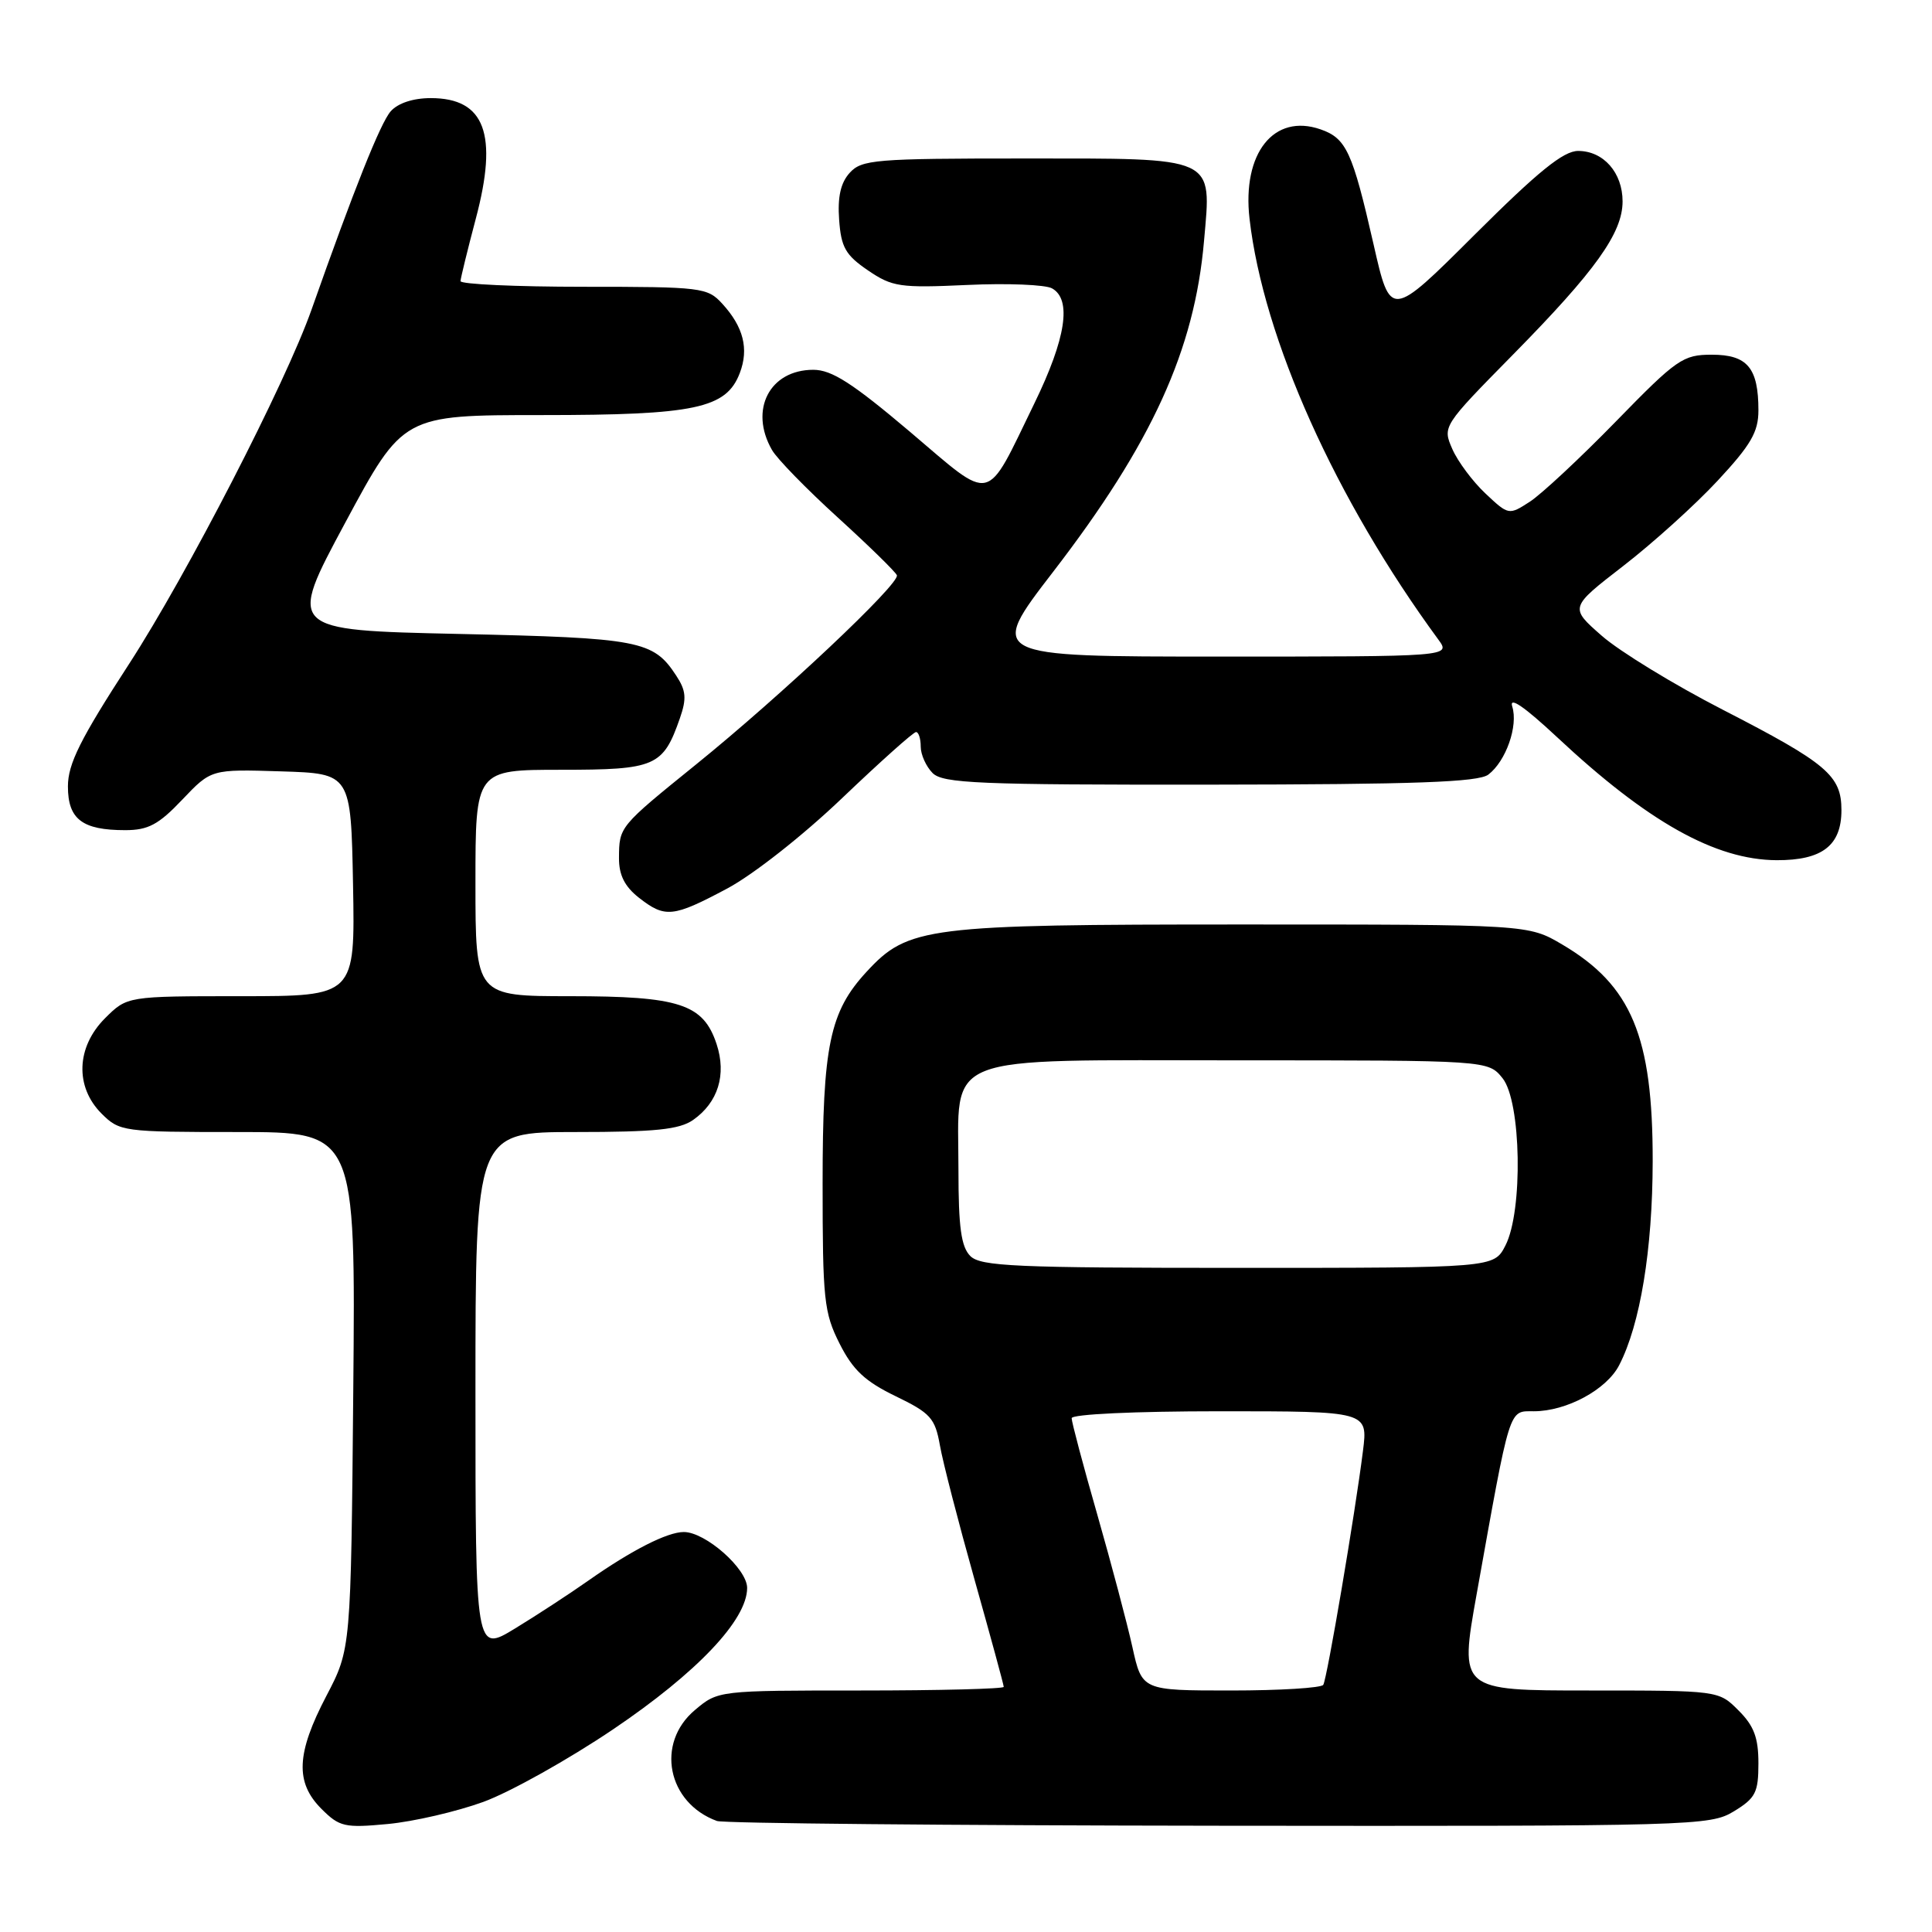 <?xml version="1.0" encoding="UTF-8" standalone="no"?>
<!DOCTYPE svg PUBLIC "-//W3C//DTD SVG 1.1//EN" "http://www.w3.org/Graphics/SVG/1.1/DTD/svg11.dtd" >
<svg xmlns="http://www.w3.org/2000/svg" xmlns:xlink="http://www.w3.org/1999/xlink" version="1.1" viewBox="0 0 256 256">
 <g >
 <path fill="currentColor"
d=" M 64.05 238.76 C 67.60 237.46 75.34 233.13 81.25 229.14 C 92.38 221.62 99.00 214.64 99.00 210.41 C 99.00 207.87 93.48 203.00 90.61 203.00 C 88.42 203.00 83.71 205.40 78.00 209.41 C 75.53 211.15 71.14 214.02 68.25 215.78 C 63.00 218.98 63.00 218.98 63.00 184.49 C 63.00 150.00 63.00 150.00 76.28 150.00 C 86.83 150.00 90.02 149.67 91.84 148.40 C 95.15 146.08 96.29 142.40 94.95 138.34 C 93.19 133.03 90.04 132.00 75.55 132.00 C 63.00 132.00 63.00 132.00 63.00 117.00 C 63.00 102.00 63.00 102.00 74.35 102.00 C 86.86 102.00 87.86 101.57 90.09 95.17 C 91.00 92.56 90.91 91.51 89.60 89.52 C 86.56 84.87 84.79 84.53 60.79 84.00 C 38.09 83.50 38.09 83.50 45.75 69.25 C 53.41 55.00 53.41 55.00 71.74 55.00 C 92.13 55.00 96.24 54.13 98.03 49.42 C 99.25 46.22 98.51 43.31 95.71 40.25 C 93.74 38.09 92.98 38.00 77.33 38.00 C 68.35 38.00 61.01 37.66 61.02 37.25 C 61.04 36.84 61.95 33.12 63.04 29.00 C 66.03 17.77 64.26 13.00 57.08 13.00 C 54.74 13.00 52.72 13.67 51.77 14.75 C 50.42 16.27 46.87 25.18 41.29 41.00 C 37.86 50.75 24.78 76.14 17.10 87.98 C 10.64 97.93 9.00 101.22 9.00 104.20 C 9.00 108.55 10.89 110.00 16.59 110.00 C 19.63 110.00 21.01 109.27 24.15 105.96 C 27.99 101.92 27.99 101.92 37.25 102.21 C 46.50 102.50 46.50 102.50 46.78 117.25 C 47.05 132.00 47.05 132.00 31.95 132.00 C 16.85 132.00 16.85 132.00 13.92 134.92 C 10.10 138.74 9.91 144.00 13.45 147.55 C 15.85 149.94 16.28 150.00 31.51 150.00 C 47.12 150.00 47.12 150.00 46.81 184.25 C 46.50 218.50 46.50 218.50 43.25 224.71 C 39.26 232.33 39.09 236.18 42.59 239.68 C 44.98 242.07 45.66 242.23 51.39 241.69 C 54.80 241.37 60.50 240.05 64.05 238.76 Z  M 229.75 240.01 C 232.62 238.26 233.00 237.52 233.00 233.65 C 233.00 230.25 232.41 228.68 230.36 226.64 C 227.73 224.00 227.73 224.00 210.55 224.00 C 193.38 224.00 193.38 224.00 195.66 211.25 C 200.17 186.08 199.88 187.00 203.24 187.00 C 207.57 187.00 212.87 184.14 214.54 180.91 C 217.34 175.51 218.97 165.58 218.99 153.88 C 219.01 137.32 216.19 130.57 207.00 125.15 C 202.50 122.50 202.50 122.50 164.50 122.50 C 122.70 122.50 120.33 122.80 114.82 128.77 C 109.93 134.07 109.00 138.55 109.00 156.81 C 109.00 172.21 109.18 173.94 111.25 178.04 C 113.01 181.53 114.62 183.04 118.67 185.00 C 123.30 187.24 123.90 187.91 124.54 191.50 C 124.92 193.70 126.99 201.69 129.12 209.27 C 131.25 216.84 133.00 223.25 133.00 223.52 C 133.00 223.78 124.48 224.00 114.08 224.00 C 95.18 224.00 95.15 224.00 92.08 226.59 C 86.85 230.98 88.42 238.89 95.00 241.29 C 95.83 241.60 125.75 241.88 161.50 241.92 C 224.61 241.99 226.59 241.93 229.75 240.01 Z  M 96.33 117.75 C 99.79 115.91 106.41 110.70 111.59 105.75 C 116.63 100.94 121.03 97.00 121.38 97.00 C 121.72 97.00 122.00 97.87 122.00 98.93 C 122.00 99.99 122.71 101.56 123.57 102.43 C 124.94 103.80 129.65 104.00 160.32 103.97 C 187.60 103.94 195.88 103.64 197.21 102.64 C 199.55 100.86 201.19 96.18 200.38 93.62 C 199.94 92.23 201.97 93.62 206.30 97.66 C 218.32 108.91 227.30 113.94 235.42 113.98 C 241.45 114.00 244.00 112.04 244.00 107.35 C 244.00 102.77 242.10 101.15 228.33 94.07 C 221.82 90.73 214.58 86.30 212.24 84.24 C 207.97 80.50 207.97 80.50 215.08 75.00 C 219.00 71.97 224.63 66.89 227.60 63.69 C 232.00 58.96 233.00 57.24 233.00 54.38 C 233.00 48.75 231.54 47.00 226.83 47.00 C 223.00 47.00 222.19 47.56 214.12 55.84 C 209.38 60.70 204.24 65.49 202.71 66.48 C 199.93 68.28 199.89 68.27 196.83 65.39 C 195.14 63.80 193.16 61.15 192.44 59.50 C 191.13 56.51 191.16 56.46 200.47 47.00 C 211.41 35.89 215.00 30.87 215.00 26.69 C 215.00 22.88 212.47 20.00 209.11 20.00 C 207.16 20.00 203.81 22.72 195.39 31.11 C 184.24 42.23 184.24 42.23 182.00 32.36 C 179.20 20.08 178.39 18.33 174.98 17.14 C 168.79 14.99 164.57 20.30 165.57 28.99 C 167.40 44.87 176.96 66.17 190.59 84.75 C 192.24 87.00 192.24 87.00 161.57 87.00 C 130.90 87.00 130.90 87.00 139.56 75.75 C 152.63 58.77 158.29 46.37 159.54 31.92 C 160.53 20.61 161.39 21.00 135.58 21.00 C 115.96 21.00 114.18 21.15 112.59 22.90 C 111.39 24.22 110.97 26.10 111.19 29.12 C 111.45 32.77 112.04 33.80 115.00 35.82 C 118.23 38.02 119.24 38.17 128.15 37.76 C 133.46 37.51 138.53 37.72 139.40 38.21 C 142.04 39.68 141.25 44.84 137.07 53.43 C 130.47 66.98 131.75 66.69 120.56 57.20 C 112.96 50.77 110.21 49.00 107.77 49.00 C 101.98 49.00 99.24 54.30 102.29 59.62 C 102.95 60.79 106.88 64.81 111.00 68.56 C 115.12 72.31 118.65 75.76 118.84 76.22 C 119.29 77.31 103.46 92.22 92.20 101.32 C 82.04 109.54 82.04 109.54 82.02 113.68 C 82.00 115.93 82.77 117.46 84.63 118.93 C 88.13 121.67 89.15 121.57 96.33 117.75 Z  M 150.05 218.25 C 149.35 215.09 147.25 207.18 145.39 200.67 C 143.52 194.16 142.00 188.43 142.00 187.92 C 142.00 187.39 150.35 187.00 161.63 187.00 C 181.26 187.00 181.26 187.00 180.60 192.25 C 179.56 200.54 175.85 222.42 175.34 223.25 C 175.09 223.66 169.58 224.00 163.10 224.00 C 151.32 224.00 151.32 224.00 150.05 218.25 Z  M 128.57 166.43 C 127.36 165.21 127.00 162.63 127.00 155.04 C 127.00 139.38 124.14 140.50 164.00 140.50 C 197.18 140.50 197.18 140.50 199.09 142.86 C 201.58 145.94 201.83 160.49 199.47 165.05 C 197.95 168.00 197.95 168.00 164.05 168.00 C 134.56 168.00 129.94 167.80 128.57 166.43 Z "/>
</g>
</svg>
